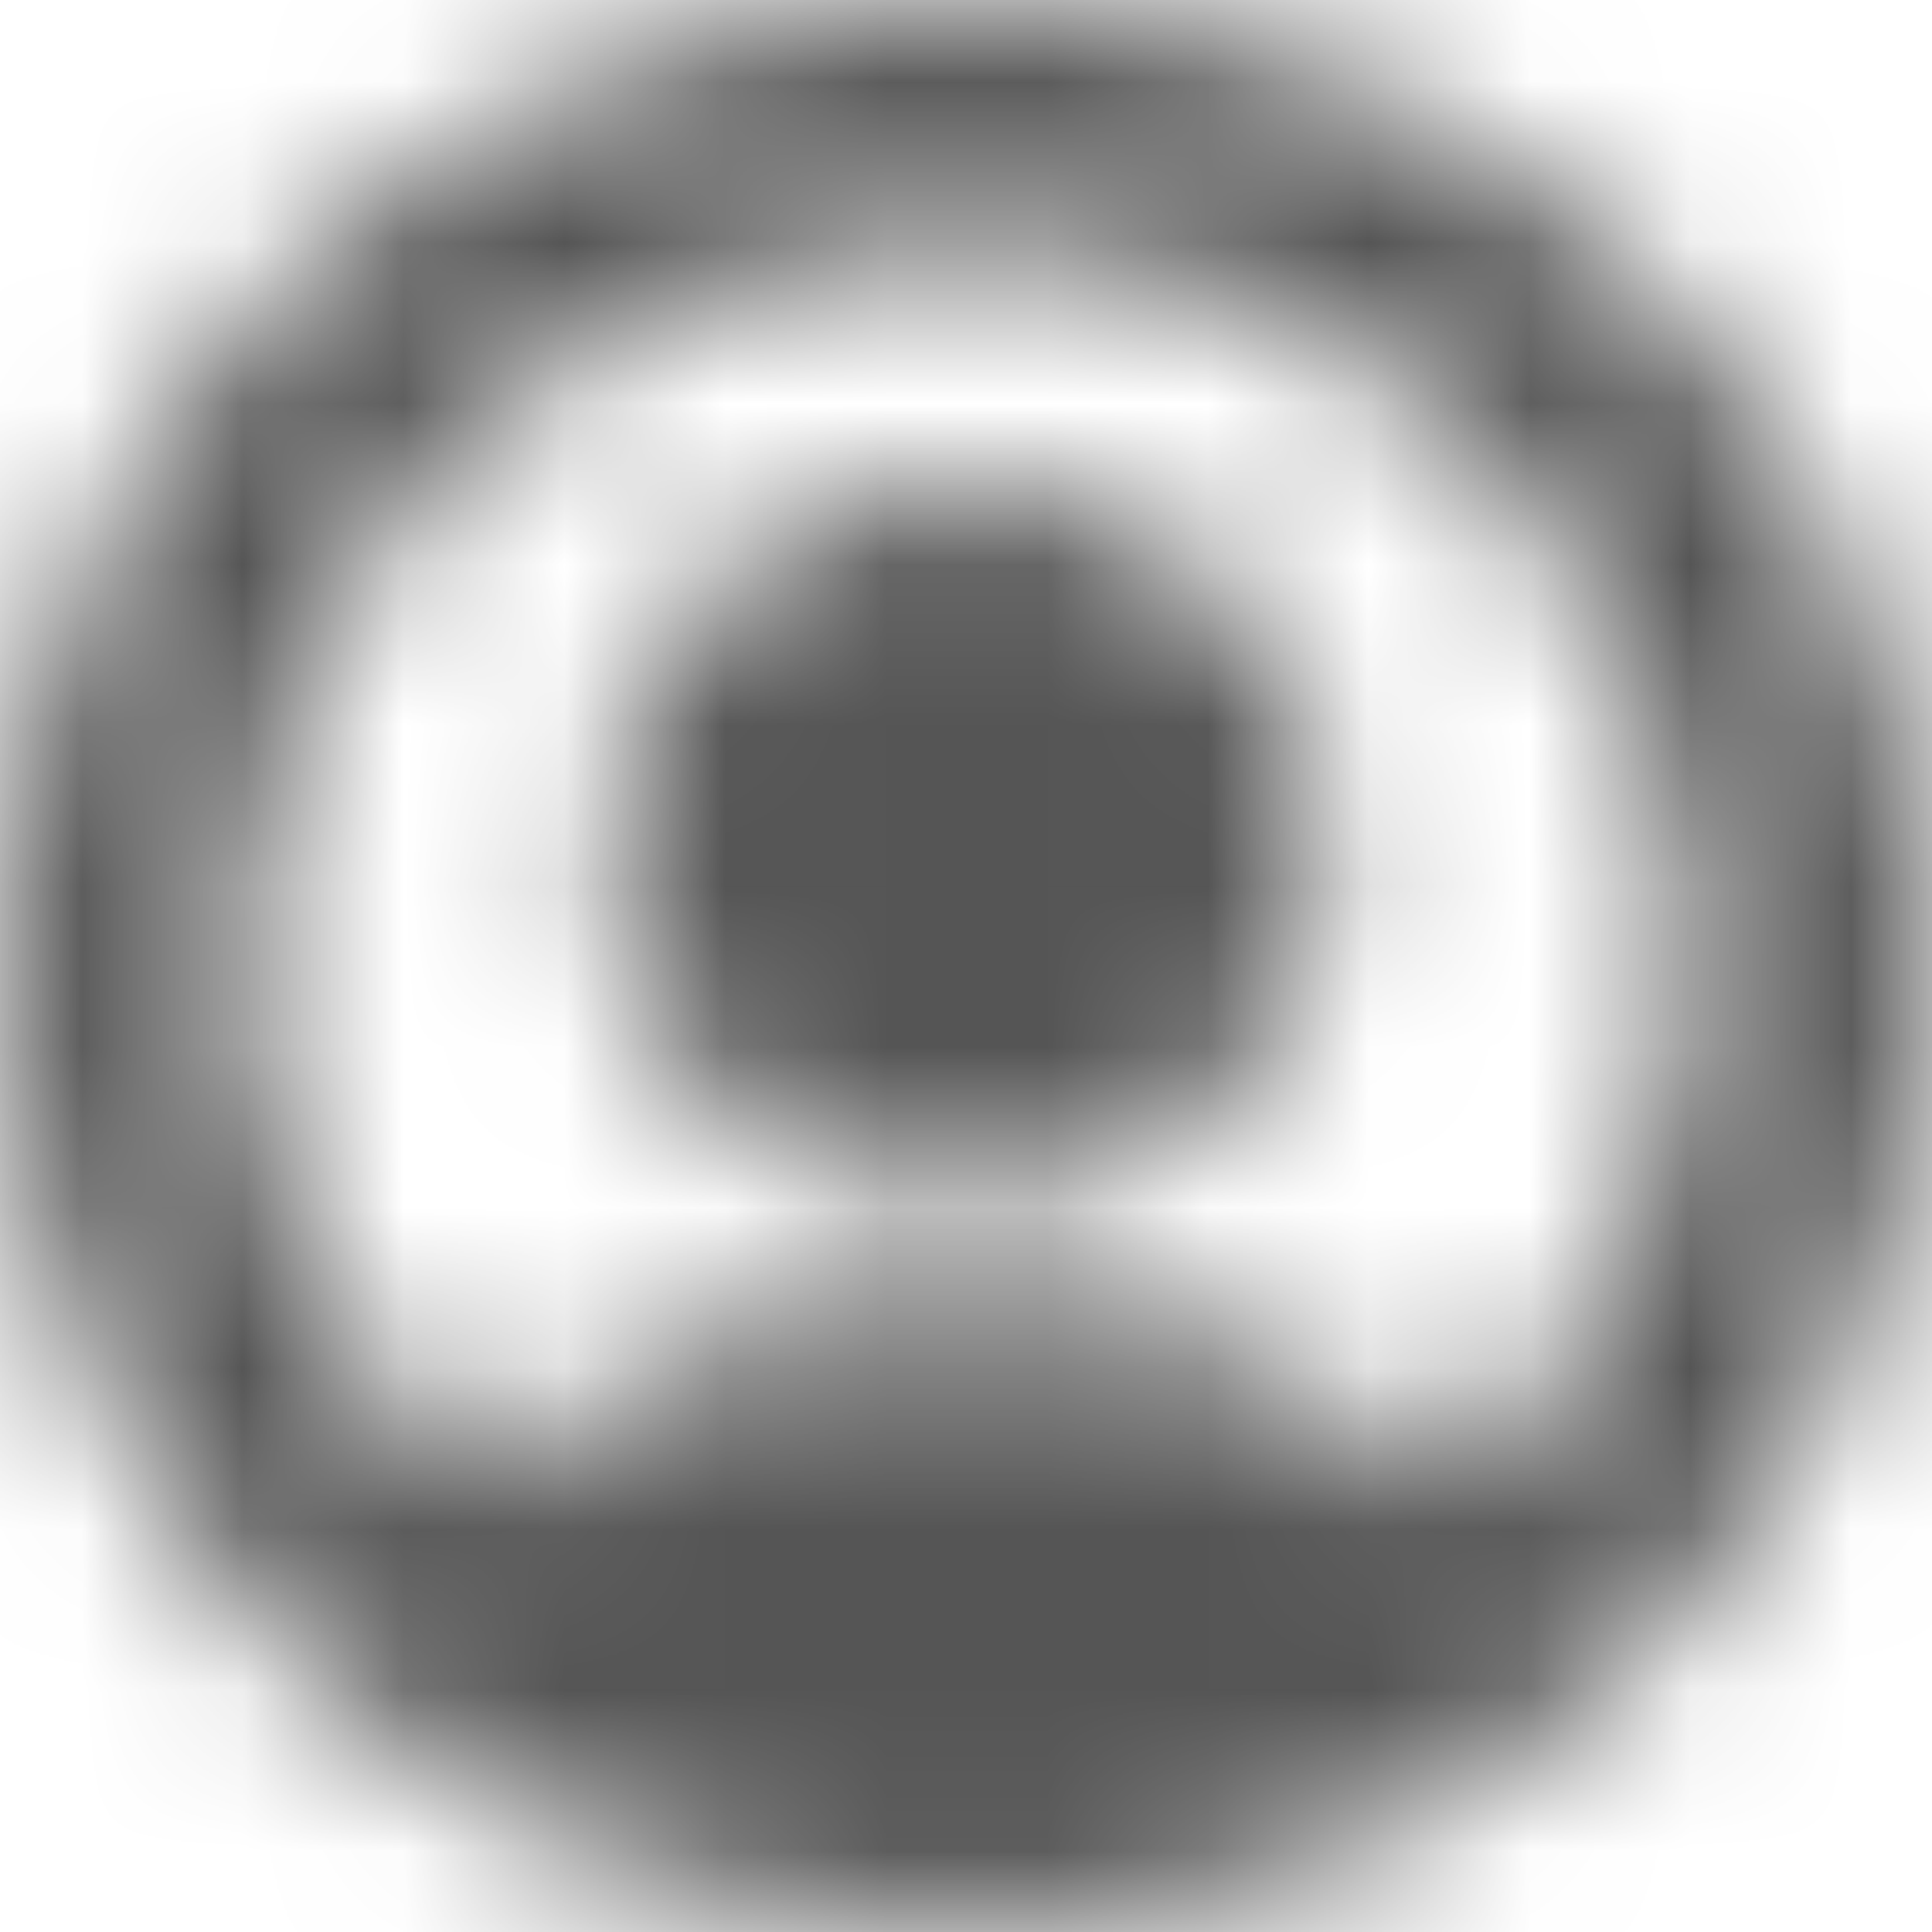 <?xml version="1.0" encoding="UTF-8"?>
<svg width="12px" height="12px" viewBox="0 0 12 12" version="1.1" xmlns="http://www.w3.org/2000/svg" xmlns:xlink="http://www.w3.org/1999/xlink">
    <!-- Generator: Sketch 56.2 (81672) - https://sketch.com -->
    <title>user-profile-12px</title>
    <desc>Created with Sketch.</desc>
    <defs>
        <path d="M6,7.5 C7.243,7.5 8.25,6.493 8.25,5.25 C8.25,4.007 7.243,3 6,3 C4.757,3 3.75,4.007 3.75,5.25 C3.75,6.493 4.757,7.5 6,7.5 Z M6,0 C2.7,0 0,2.7 0,6 C0,9.3 2.7,12 6,12 C9.3,12 12,9.3 12,6 C12,2.7 9.3,0 6,0 Z M9,9.3 C8.55,8.775 7.95,8.25 6.75,8.25 L5.25,8.25 C4.05,8.25 3.45,8.775 3,9.3 C2.1,8.475 1.5,7.35 1.5,6 C1.5,3.525 3.525,1.5 6,1.5 C8.475,1.5 10.5,3.525 10.5,6 C10.5,7.35 9.9,8.475 9,9.3 Z" id="path-1"></path>
    </defs>
    <g id="Solo-Icons-Final" stroke="none" stroke-width="1" fill="none" fill-rule="evenodd">
        <g id="All-Nucleo-Icons" transform="translate(-173, -6683)">
            <g id="Solo/Nucleo/12px/user-profile" transform="translate(173, 6683)">
                <g id="circle-08">
                    <g id="Colour/Default-Colour">
                        <mask id="mask-2" fill="white">
                            <use xlink:href="#path-1"></use>
                        </mask>
                        <g id="Mask" fill-rule="nonzero"></g>
                        <g id="Colour/Vault-Text-Grey-(Default)" mask="url(#mask-2)" fill="#555555">
                            <g transform="translate(-18, -18)" id="Colour">
                                <rect x="0" y="0" width="48" height="48"></rect>
                            </g>
                        </g>
                    </g>
                </g>
            </g>
        </g>
    </g>
</svg>
